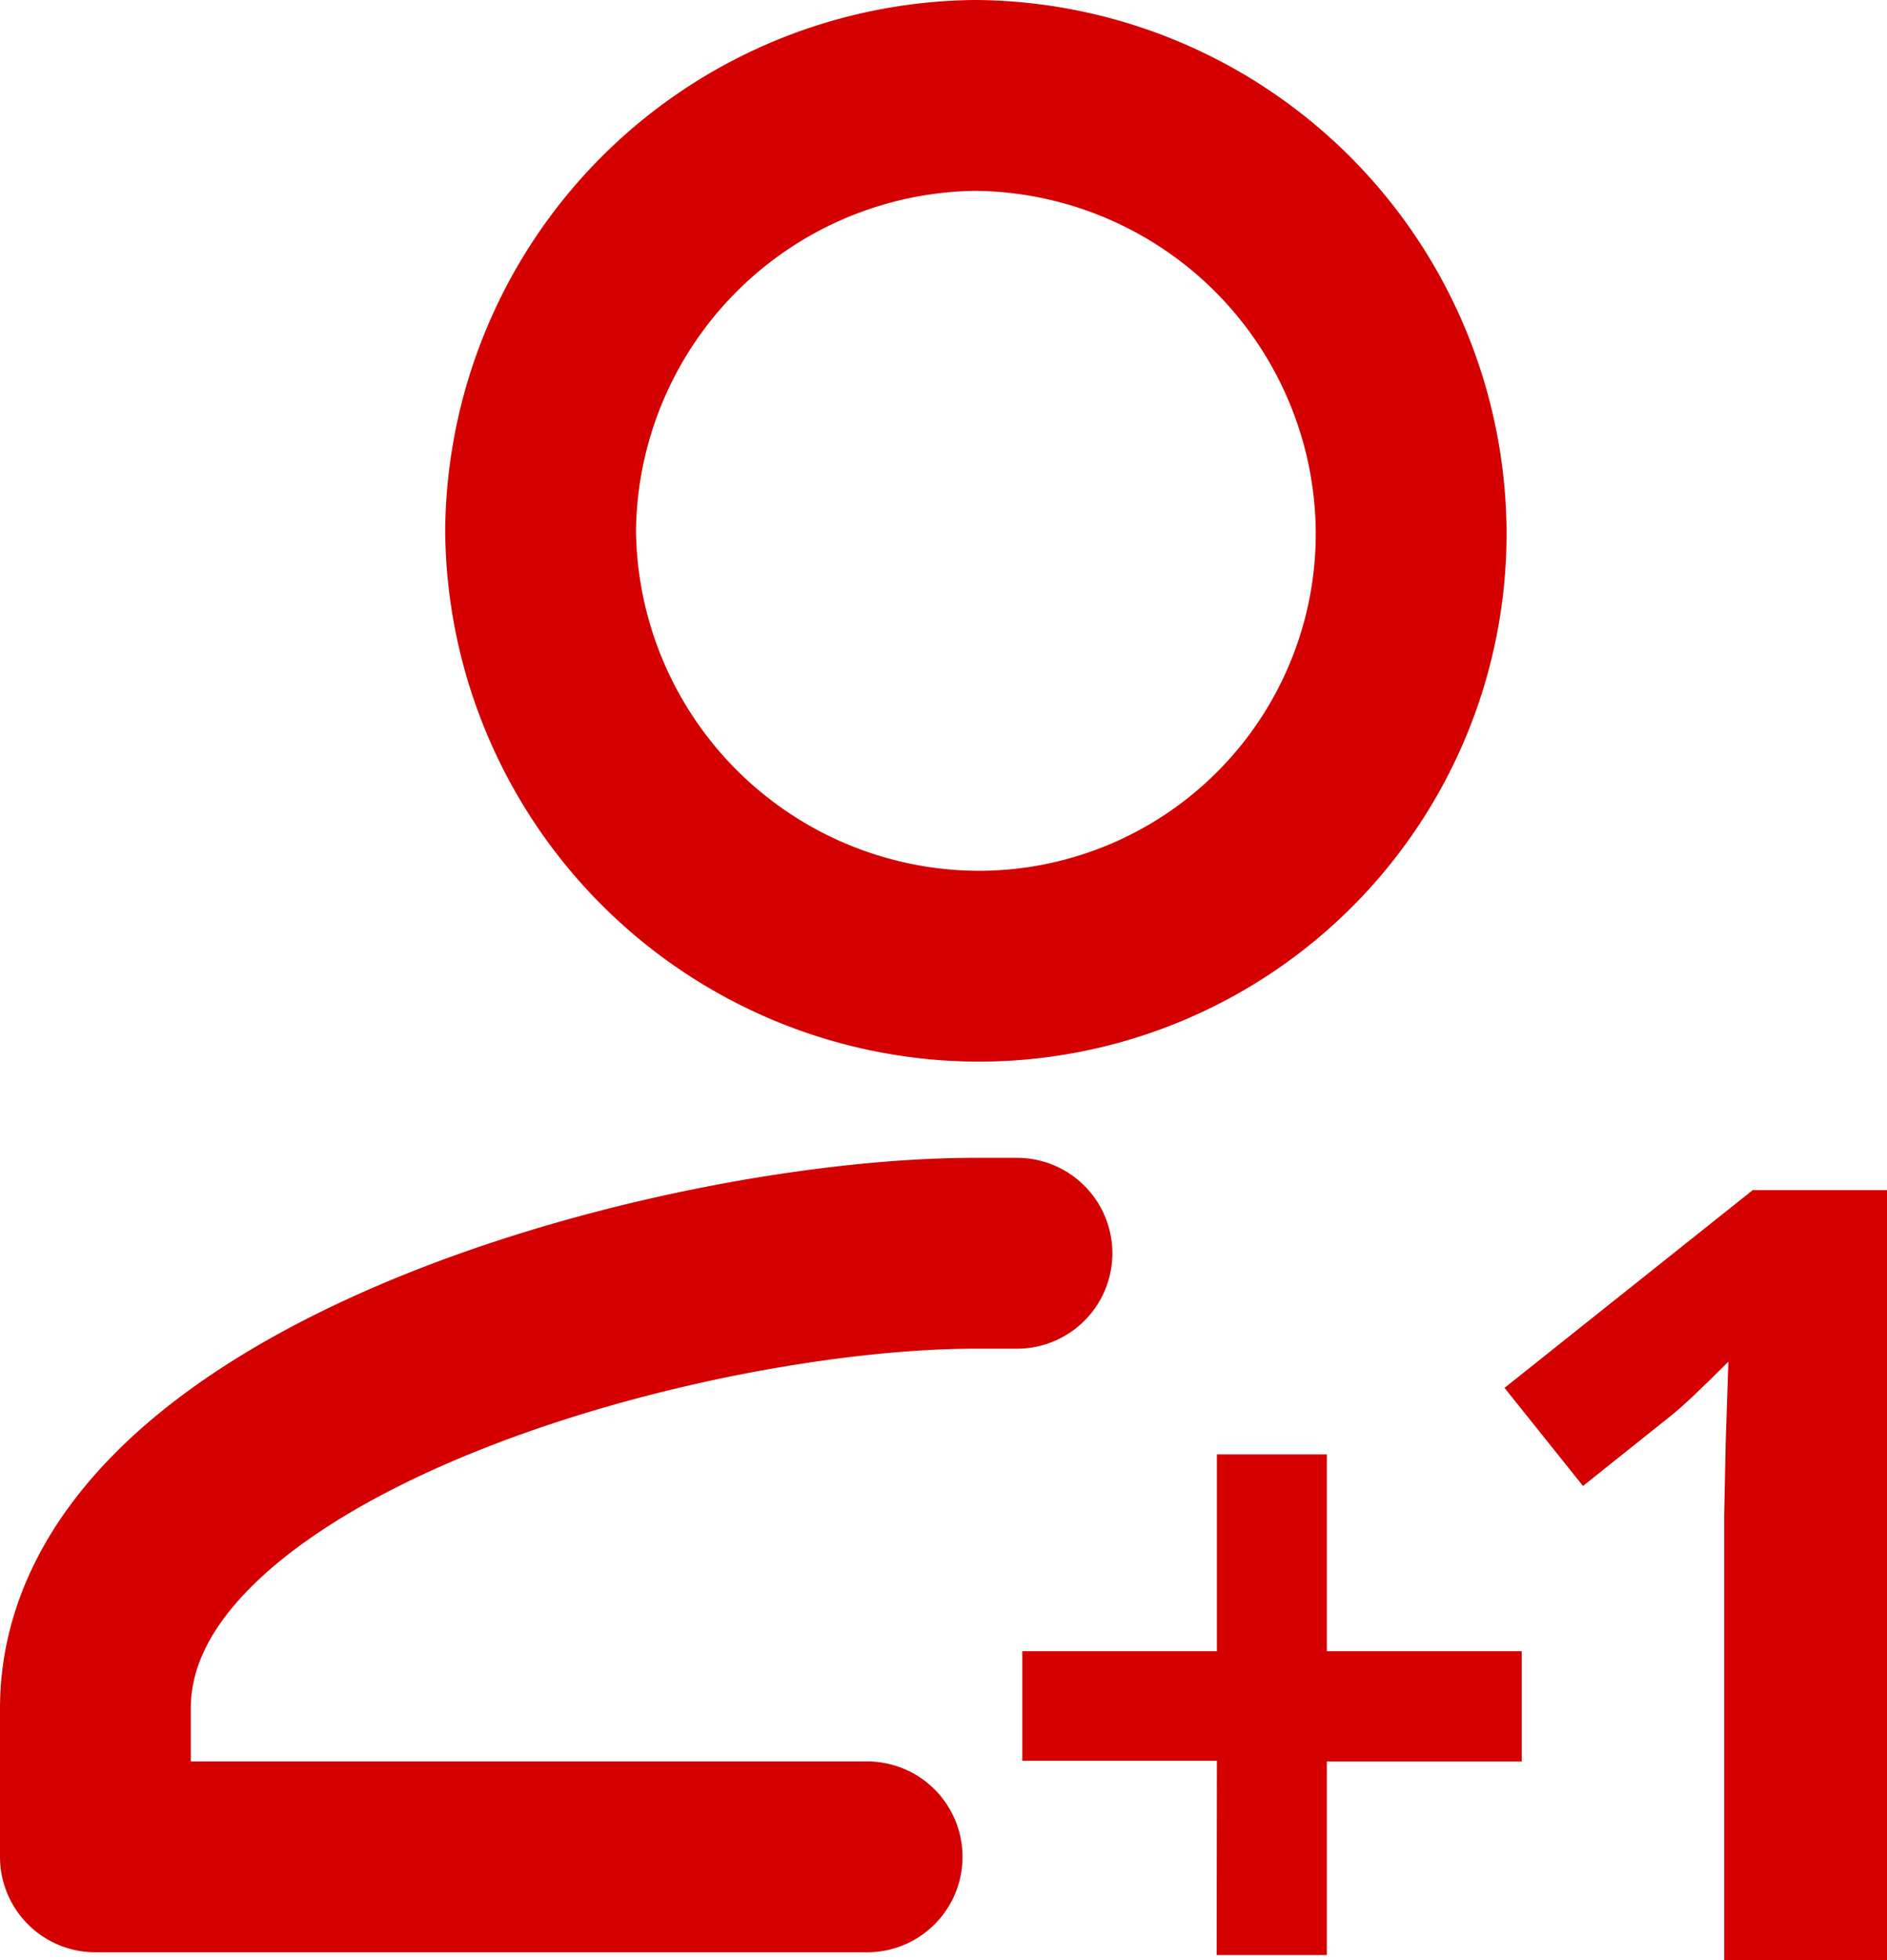 <svg xmlns="http://www.w3.org/2000/svg" viewBox="0 0 14.835 15.407">
  <defs>
    <style>
      .cls-1 {
        fill: none;
        stroke: #d50000;
        stroke-linecap: round;
        stroke-linejoin: round;
        stroke-width: 1.5px;
      }

      .cls-2 {
        fill: #d50000;
      }
    </style>
  </defs>
  <g id="possivel-duplicidade" transform="translate(-168.5 -10650.655)">
    <g id="Group_327" data-name="Group 327" transform="translate(168.75 10650.905)">
      <path id="ic_account_box_24px_1_" class="cls-1" d="M10.844,3.922A3.4,3.4,0,0,1,7.422,7.344,3.453,3.453,0,0,1,4,3.922,3.453,3.453,0,0,1,7.422.5h0a3.453,3.453,0,0,1,3.422,3.422ZM6.567,14.344H.5V13.178C.5,10.844,5.089,9.6,7.422,9.6m0,0,0,0h.323"/>
    </g>
    <path id="Path_3884" data-name="Path 3884" class="cls-2" d="M-.165-3.937h-1.28v-3.5l.012-.576.021-.63q-.319.319-.443.418l-.7.559-.617-.771,1.951-1.554H-.165Z" transform="translate(183.5 10670)"/>
    <path id="Path_3885" data-name="Path 3885" class="cls-2" d="M-1.864-5.939h-1.53V-6.8h1.53V-8.347H-1V-6.8H.532v.866H-1v1.522h-.866Z" transform="translate(179.931 10670.433)"/>
  </g>
</svg>

